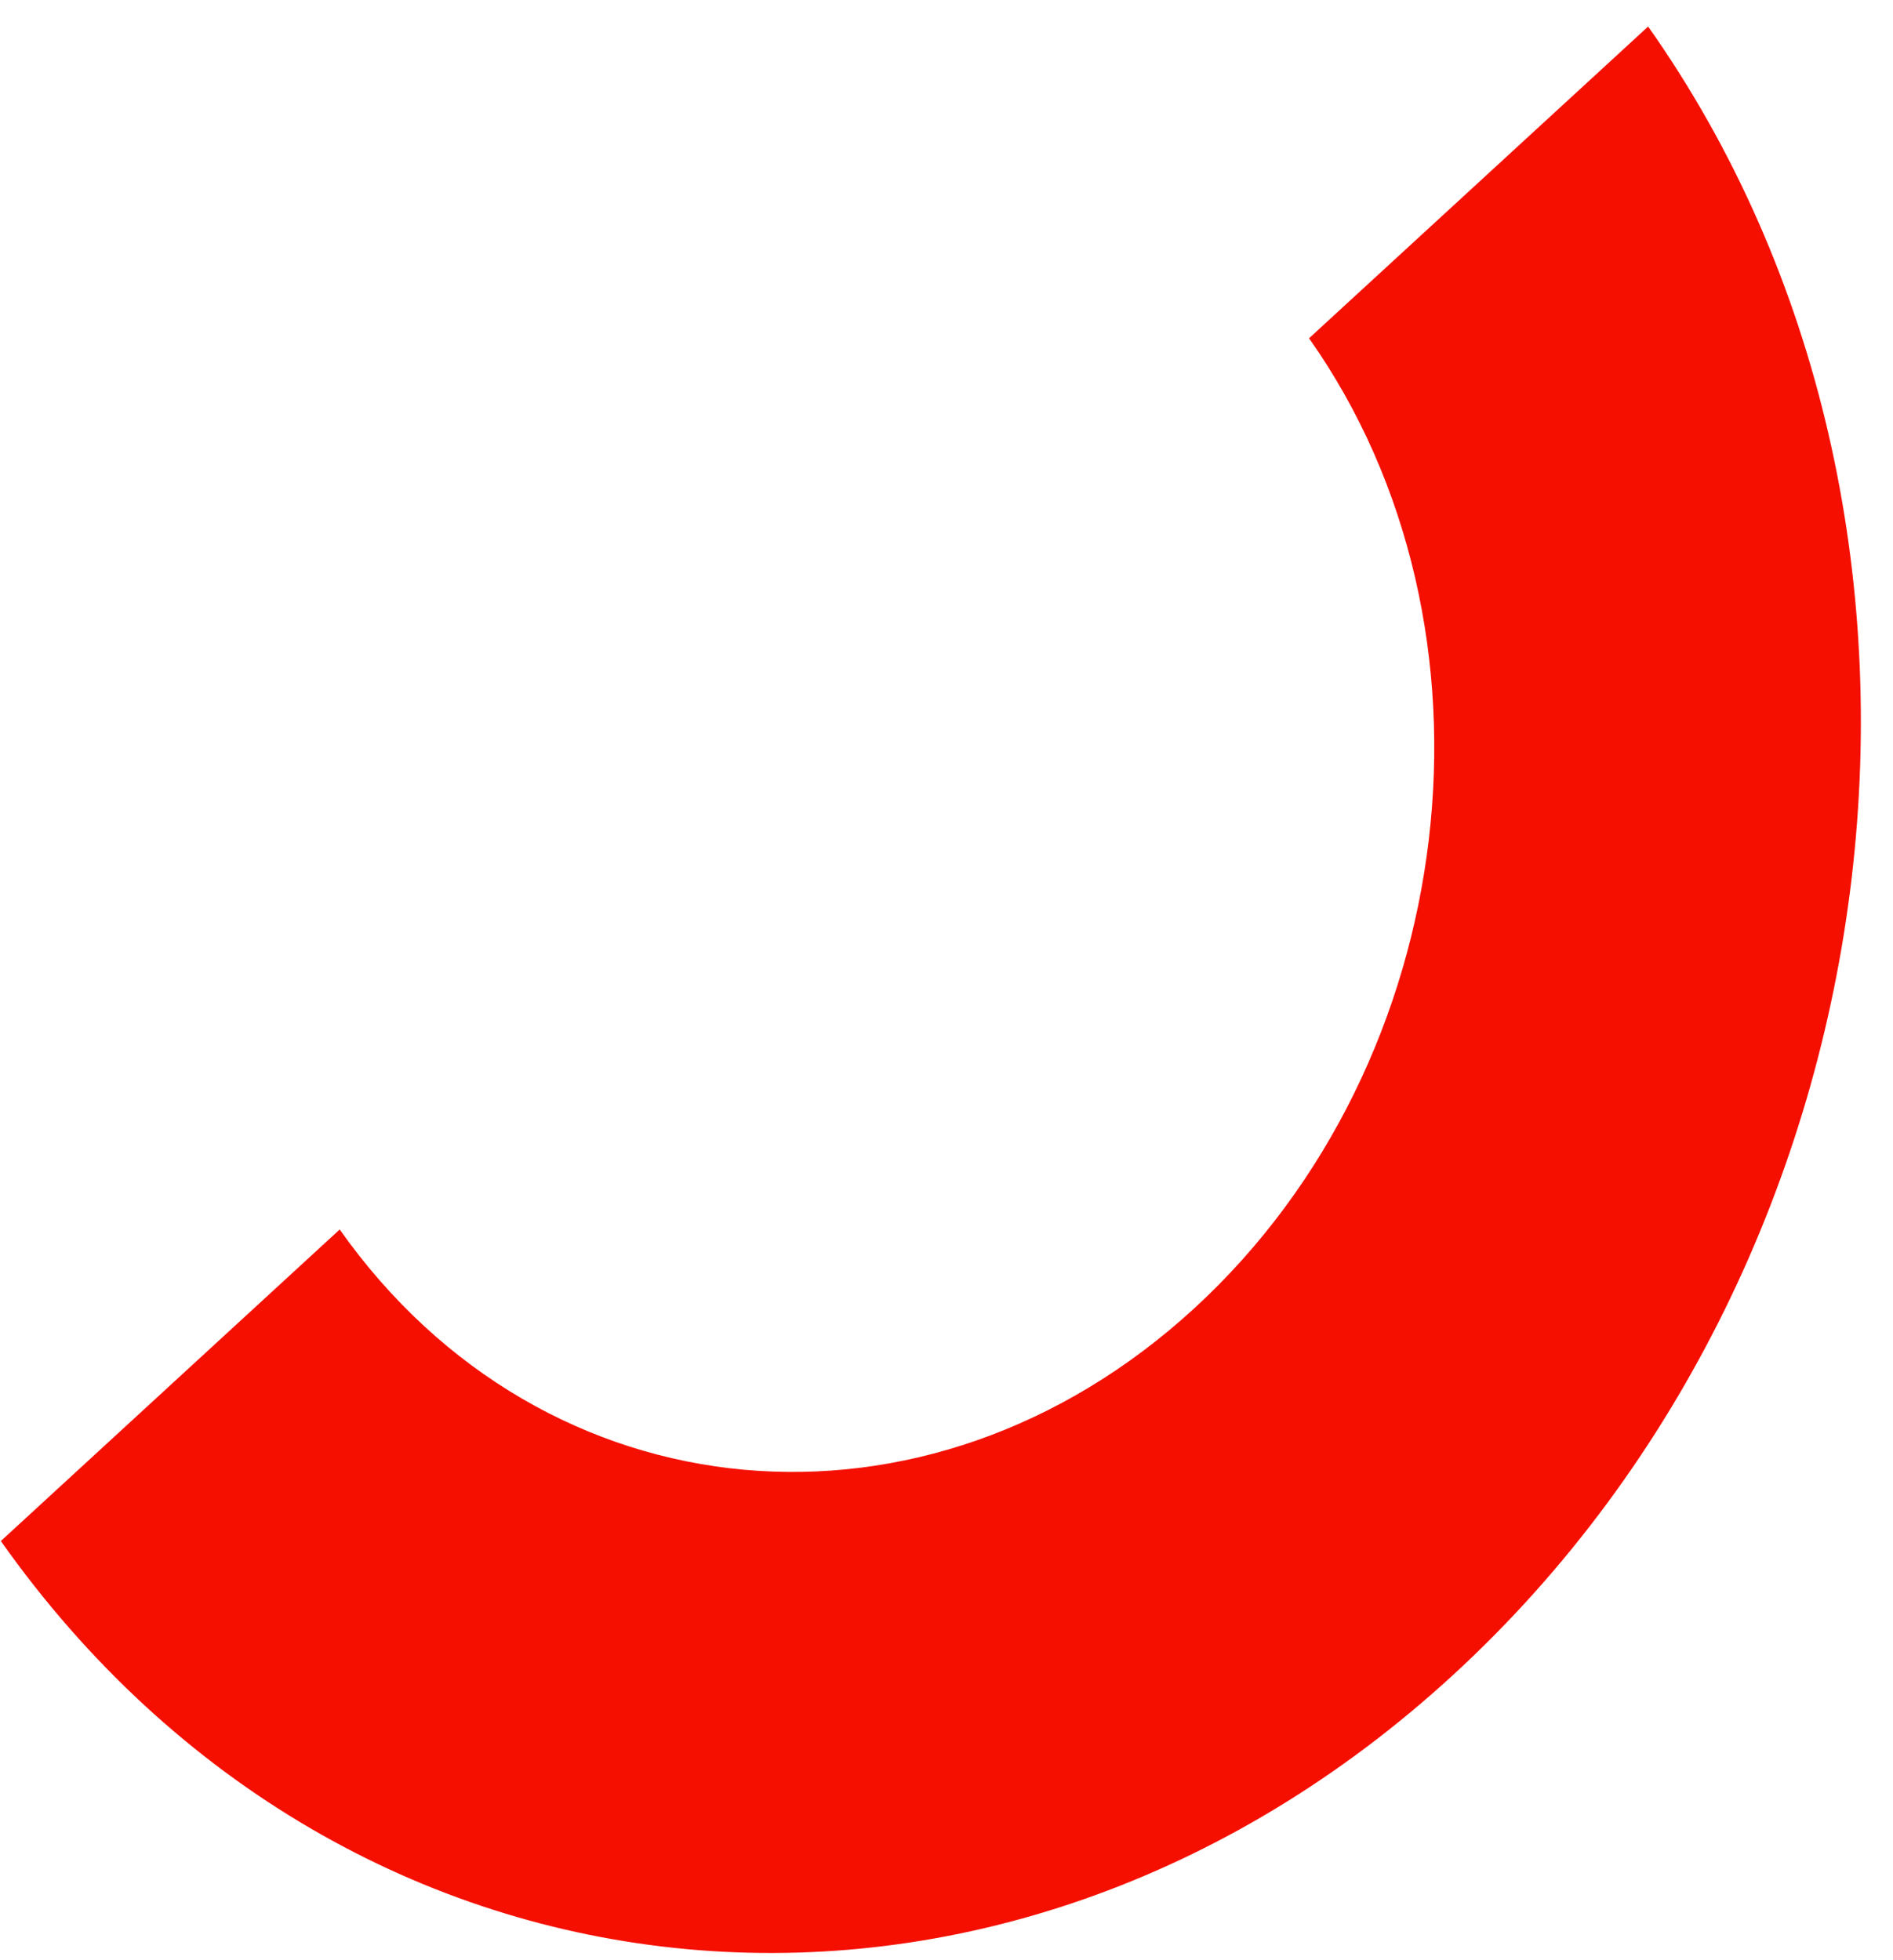 <svg width="56" height="58" viewBox="0 0 56 58" fill="none" xmlns="http://www.w3.org/2000/svg">
<path d="M38.725 10.009C44.773 18.576 43.256 31.423 35.337 38.705C27.417 45.988 16.096 44.946 10.049 36.379L0.025 45.597C10.301 60.154 29.541 61.924 42.998 49.549C56.454 37.175 59.032 15.342 48.756 0.785L38.725 10.009Z" fill="#F50F00"/>
</svg>
